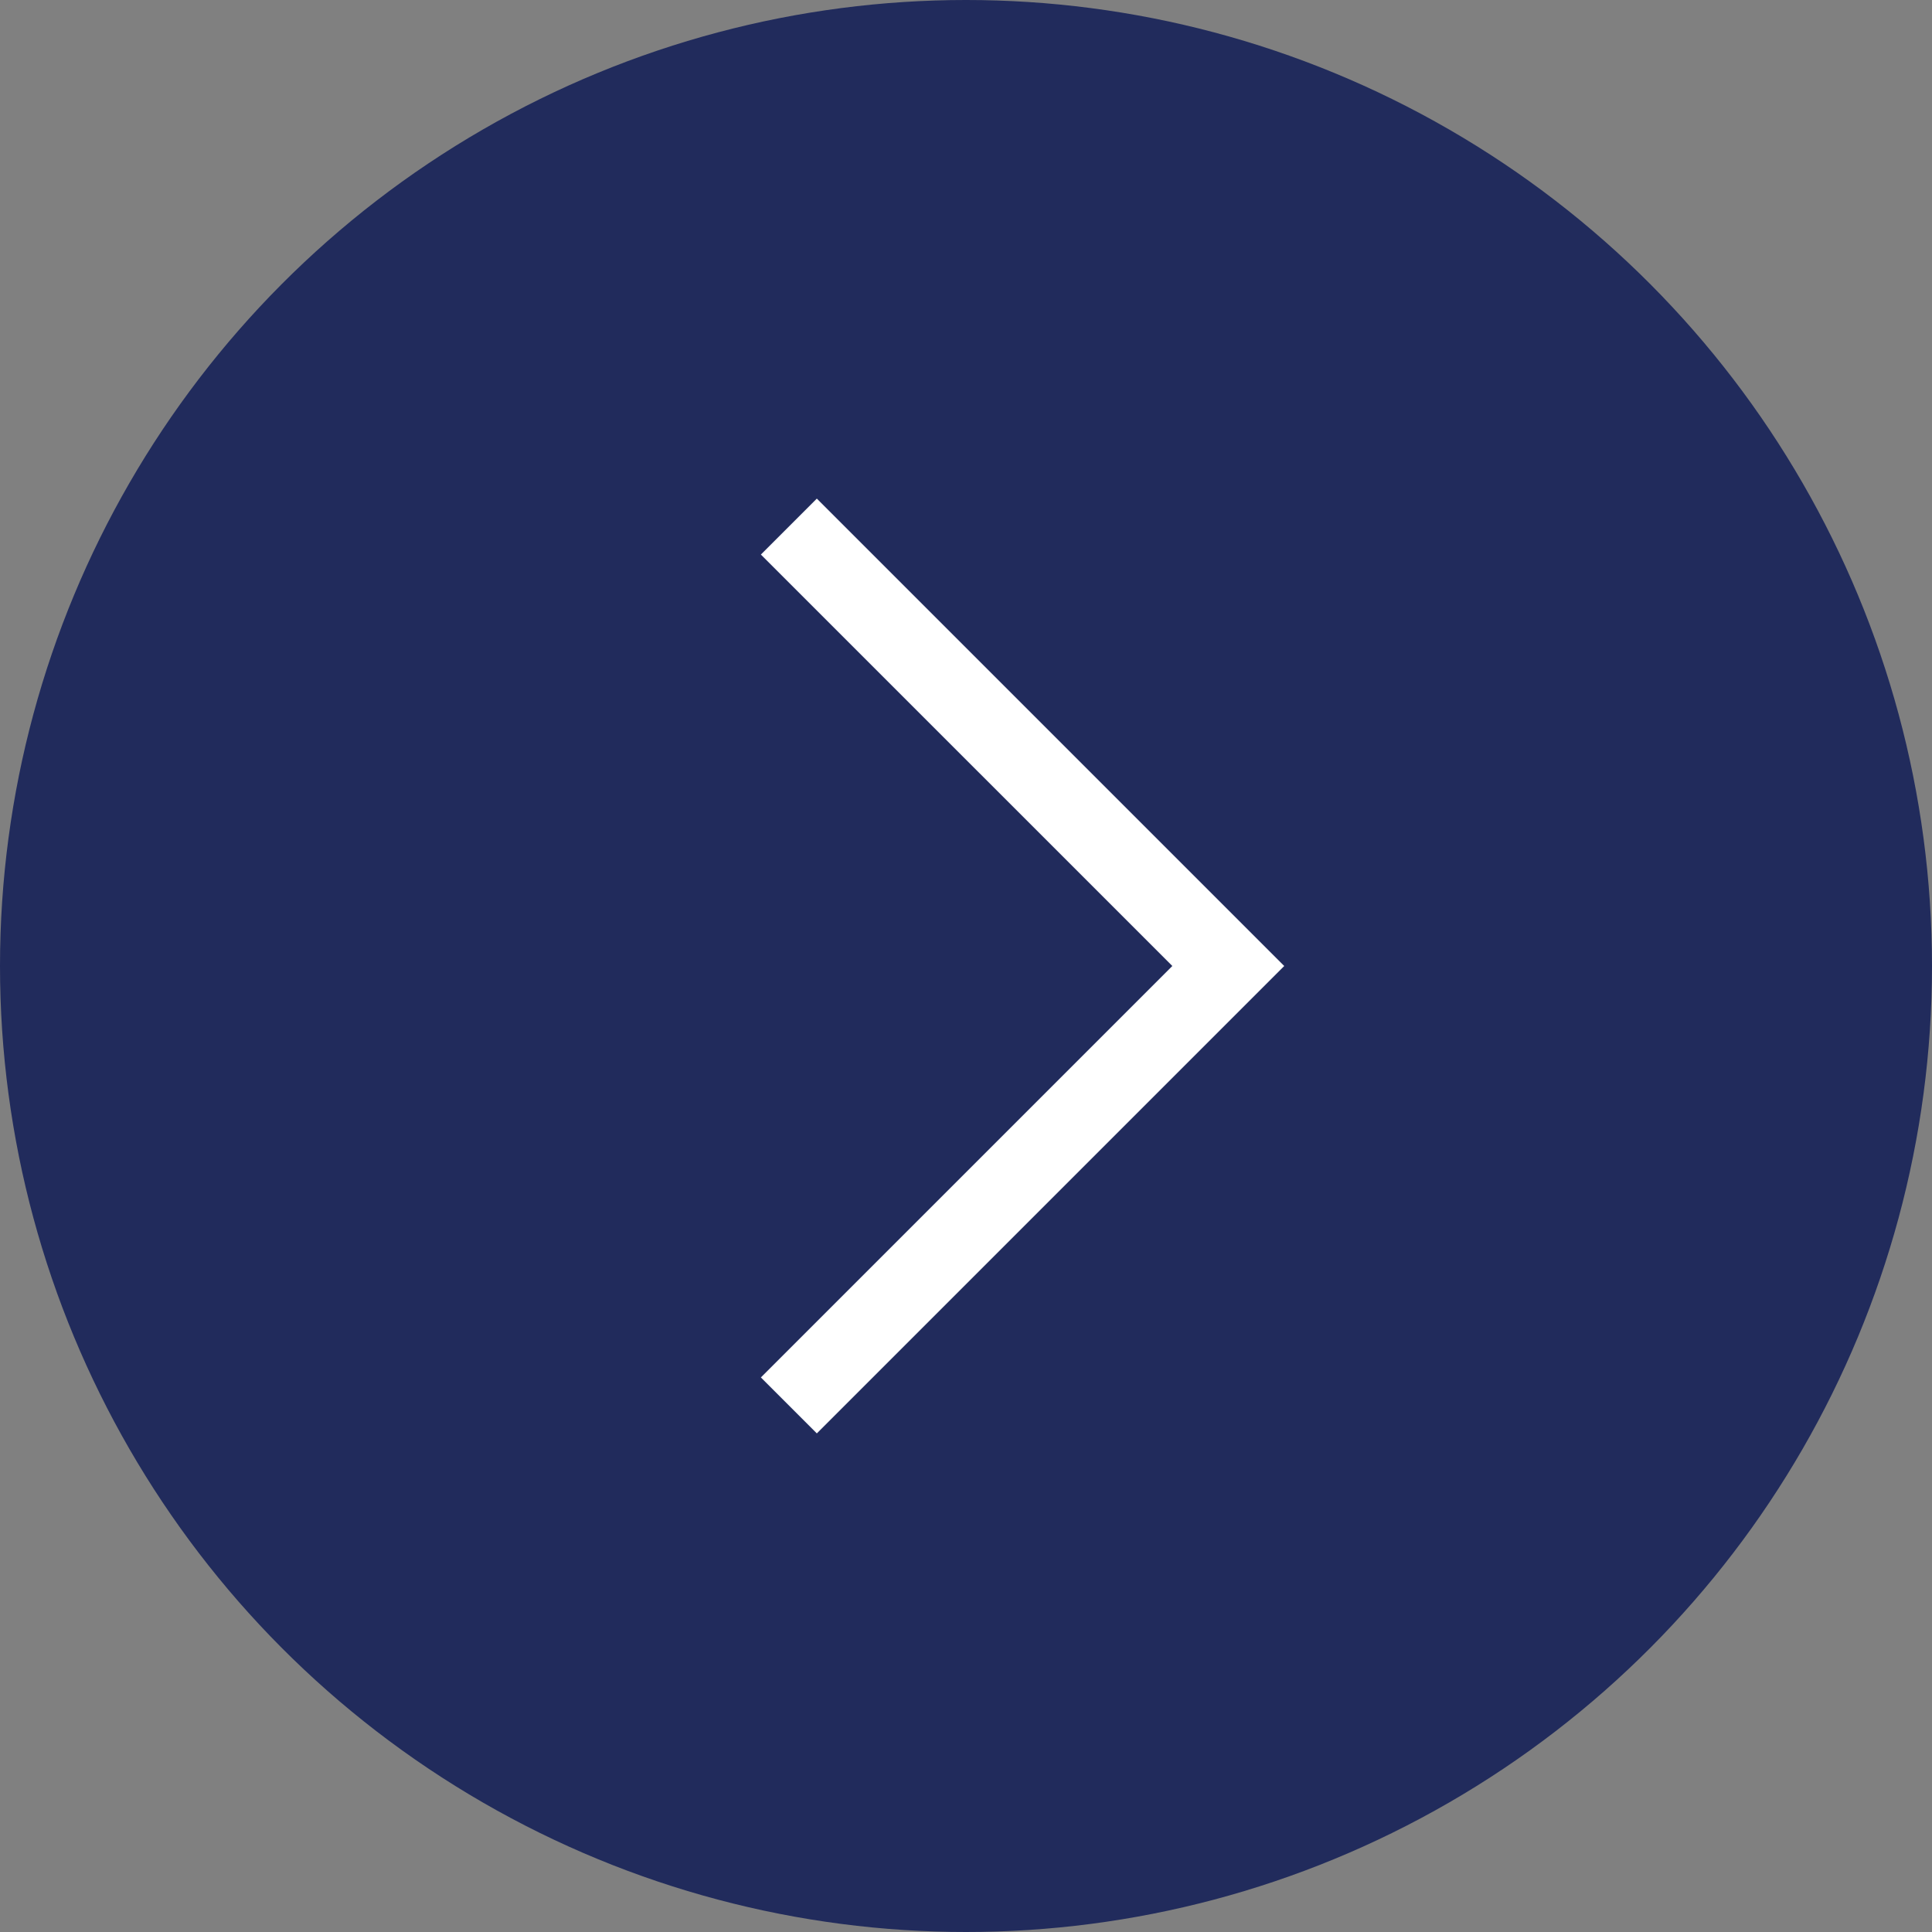 <svg xmlns="http://www.w3.org/2000/svg" viewBox="0 0 48.1 48.1"><rect x="0" y="0" width="48.1" height="48.1" fill="#808080" stroke="none"/><defs><style>.cls-1{fill:#212b5c;}.cls-2{fill:none;stroke:#fff;stroke-miterlimit:10;stroke-width:1.97px;}</style></defs><title>m next pressed light</title><g id="Layer_2" data-name="Layer 2"><g id="Content"><circle class="cls-1" cx="24.05" cy="24.05" r="24.05"/><polyline class="cls-2" points="19.64 13.11 30.58 24.05 19.64 34.99"/></g></g></svg>